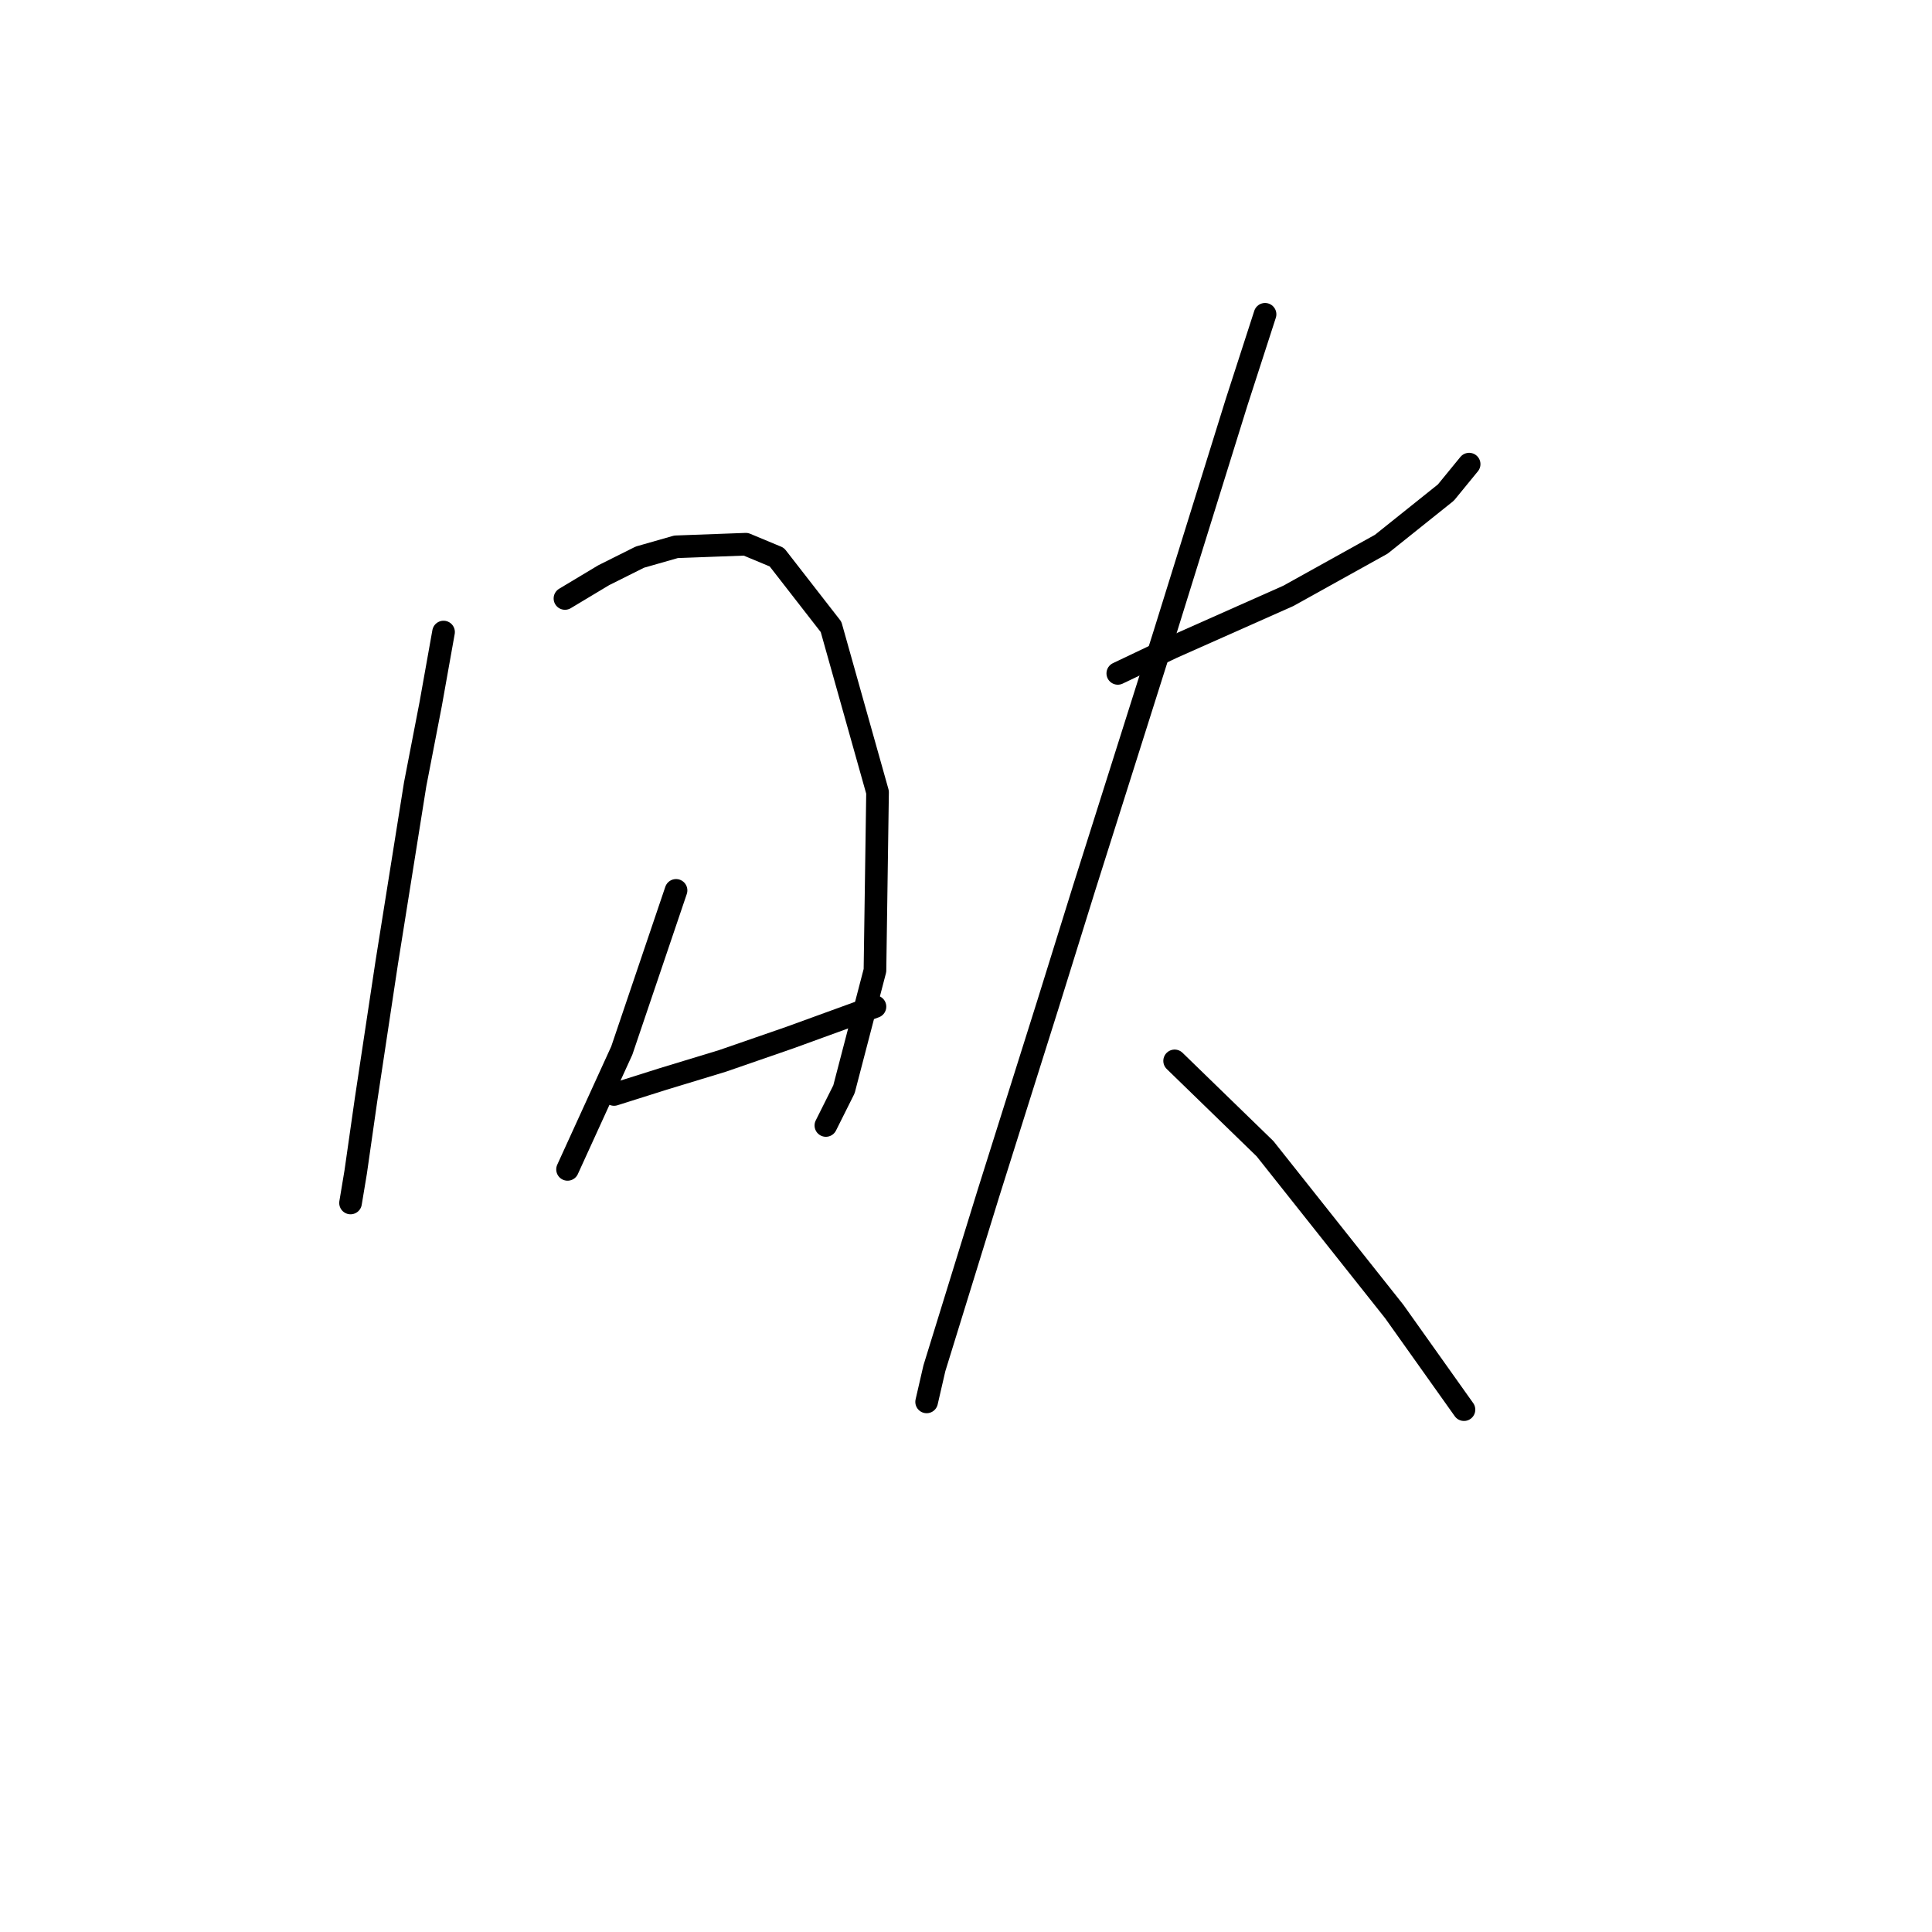 <?xml version="1.0" standalone="no"?>
    <svg width="256" height="256" xmlns="http://www.w3.org/2000/svg" version="1.1">
    <polyline stroke="black" stroke-width="3" stroke-linecap="round" fill="transparent" stroke-linejoin="round" points="58.772 83.75 57.06 93.335 55.007 103.946 51.241 127.566 48.503 145.708 47.133 155.292 46.449 159.4 46.449 159.4 " />
        <polyline stroke="black" stroke-width="3" stroke-linecap="round" fill="transparent" stroke-linejoin="round" points="74.86 79.3 79.995 76.219 84.787 73.823 89.58 72.454 98.822 72.112 102.93 73.823 110.118 83.066 116.28 104.973 115.937 128.592 111.83 144.339 109.433 149.131 109.433 149.131 " />
        <polyline stroke="black" stroke-width="3" stroke-linecap="round" fill="transparent" stroke-linejoin="round" points="89.58 117.981 82.391 139.204 75.203 154.95 75.203 154.95 " />
        <polyline stroke="black" stroke-width="3" stroke-linecap="round" fill="transparent" stroke-linejoin="round" points="81.364 145.023 87.868 142.969 95.741 140.573 104.641 137.492 115.937 133.385 115.937 133.385 " />
        <polyline stroke="black" stroke-width="3" stroke-linecap="round" fill="transparent" stroke-linejoin="round" points="148.114 89.227 155.303 85.804 170.707 78.958 183.03 72.112 191.587 65.266 194.668 61.5 194.668 61.5 " />
        <polyline stroke="black" stroke-width="3" stroke-linecap="round" fill="transparent" stroke-linejoin="round" points="167.626 41.646 163.86 53.285 154.276 84.092 143.664 117.639 138.872 133.042 130.999 158.031 123.81 181.308 122.784 185.758 122.784 185.758 " />
        <polyline stroke="black" stroke-width="3" stroke-linecap="round" fill="transparent" stroke-linejoin="round" points="155.645 140.573 167.626 152.212 184.741 173.777 193.984 186.785 193.984 186.785 " />
        </svg>